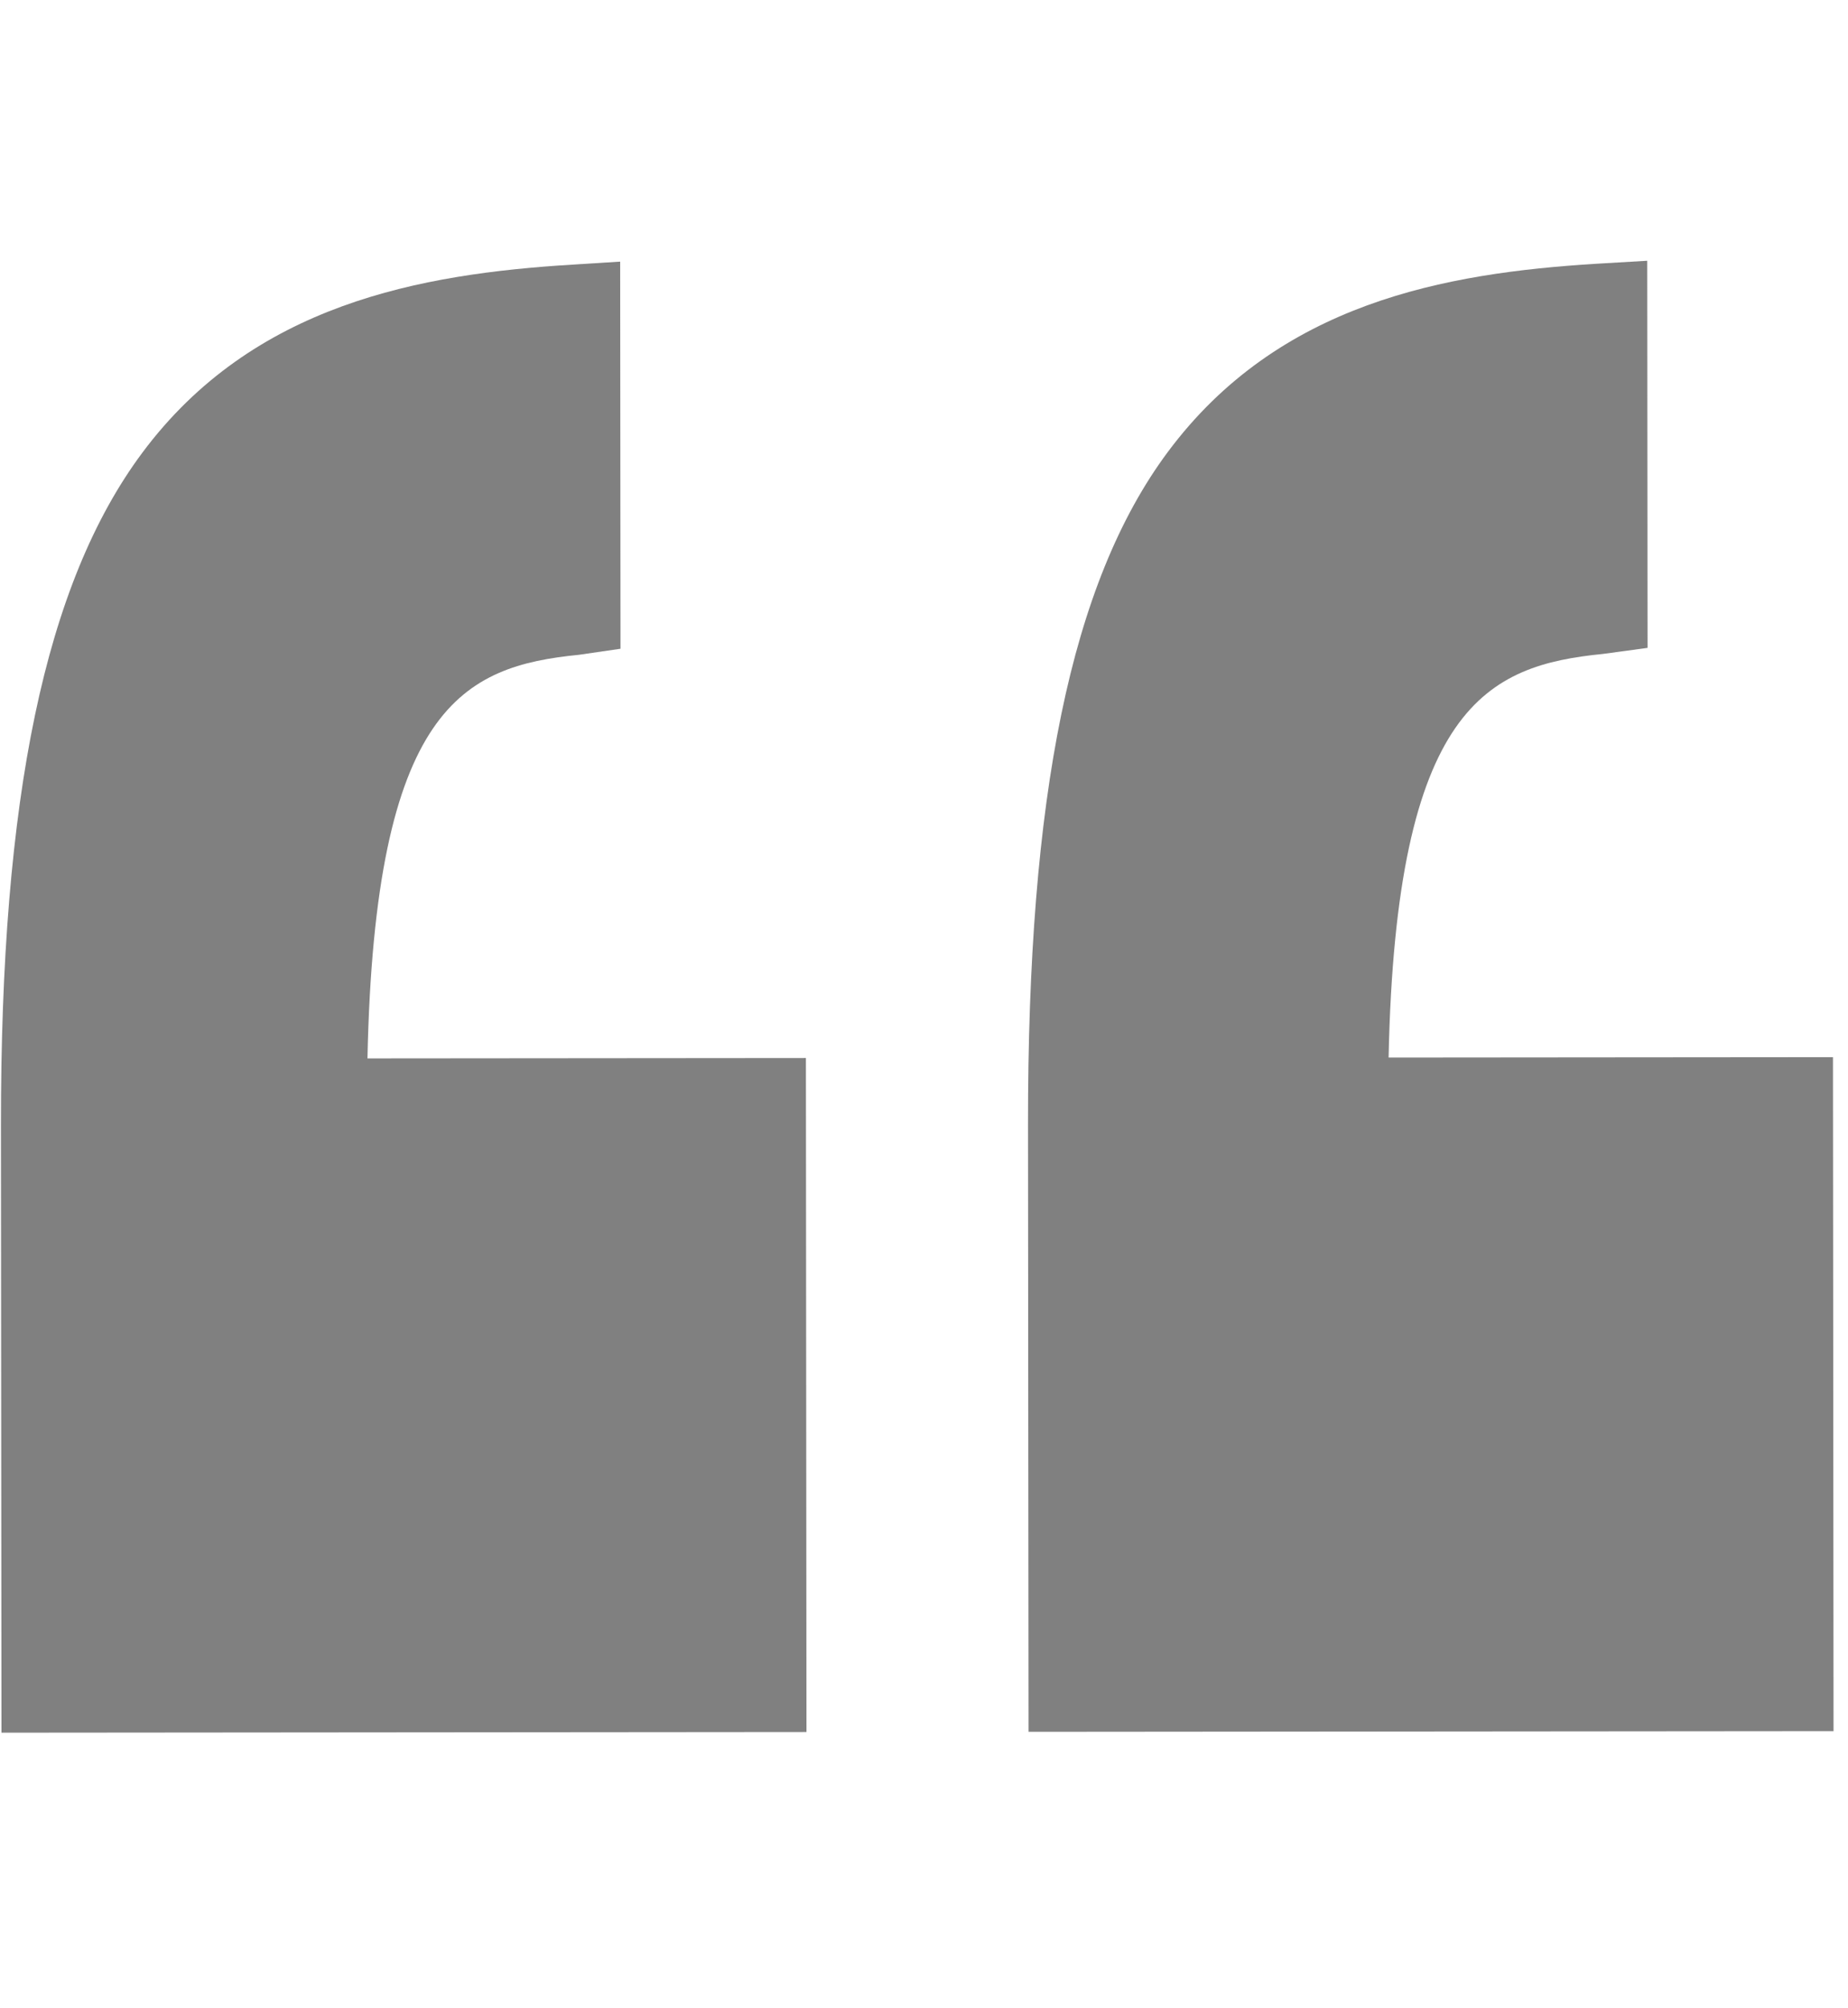 <svg xmlns="http://www.w3.org/2000/svg" width="116" height="126" viewBox="0 0 116 126" fill="none">
<g clip-path="url(#clip0_66_2)">
<path d="M115.056 66.348L87.163 66.372C87.622 44.275 93.385 41.762 100.626 41.04L103.418 40.661L103.398 16.365L100.179 16.555C90.723 17.141 80.27 19.003 73.303 28.368C67.196 36.578 64.512 49.984 64.529 70.561L64.562 108.689L115.092 108.646L115.056 66.348Z" fill="#808080"/>
<path d="M50.623 108.701L50.587 66.403L23.066 66.426C23.524 44.33 29.101 41.817 36.342 41.095L38.949 40.716L38.928 16.42L35.895 16.61C26.439 17.196 15.893 19.058 8.926 28.423C2.819 36.633 0.042 50.039 0.06 70.616L0.092 108.744L50.623 108.701Z" fill="#808080"/>
</g>
<defs>
<clipPath id="clip0_66_2">
<rect width="115" height="125" fill="white" transform="translate(115.106 125) rotate(179.951)"/>
</clipPath>
</defs>
</svg>